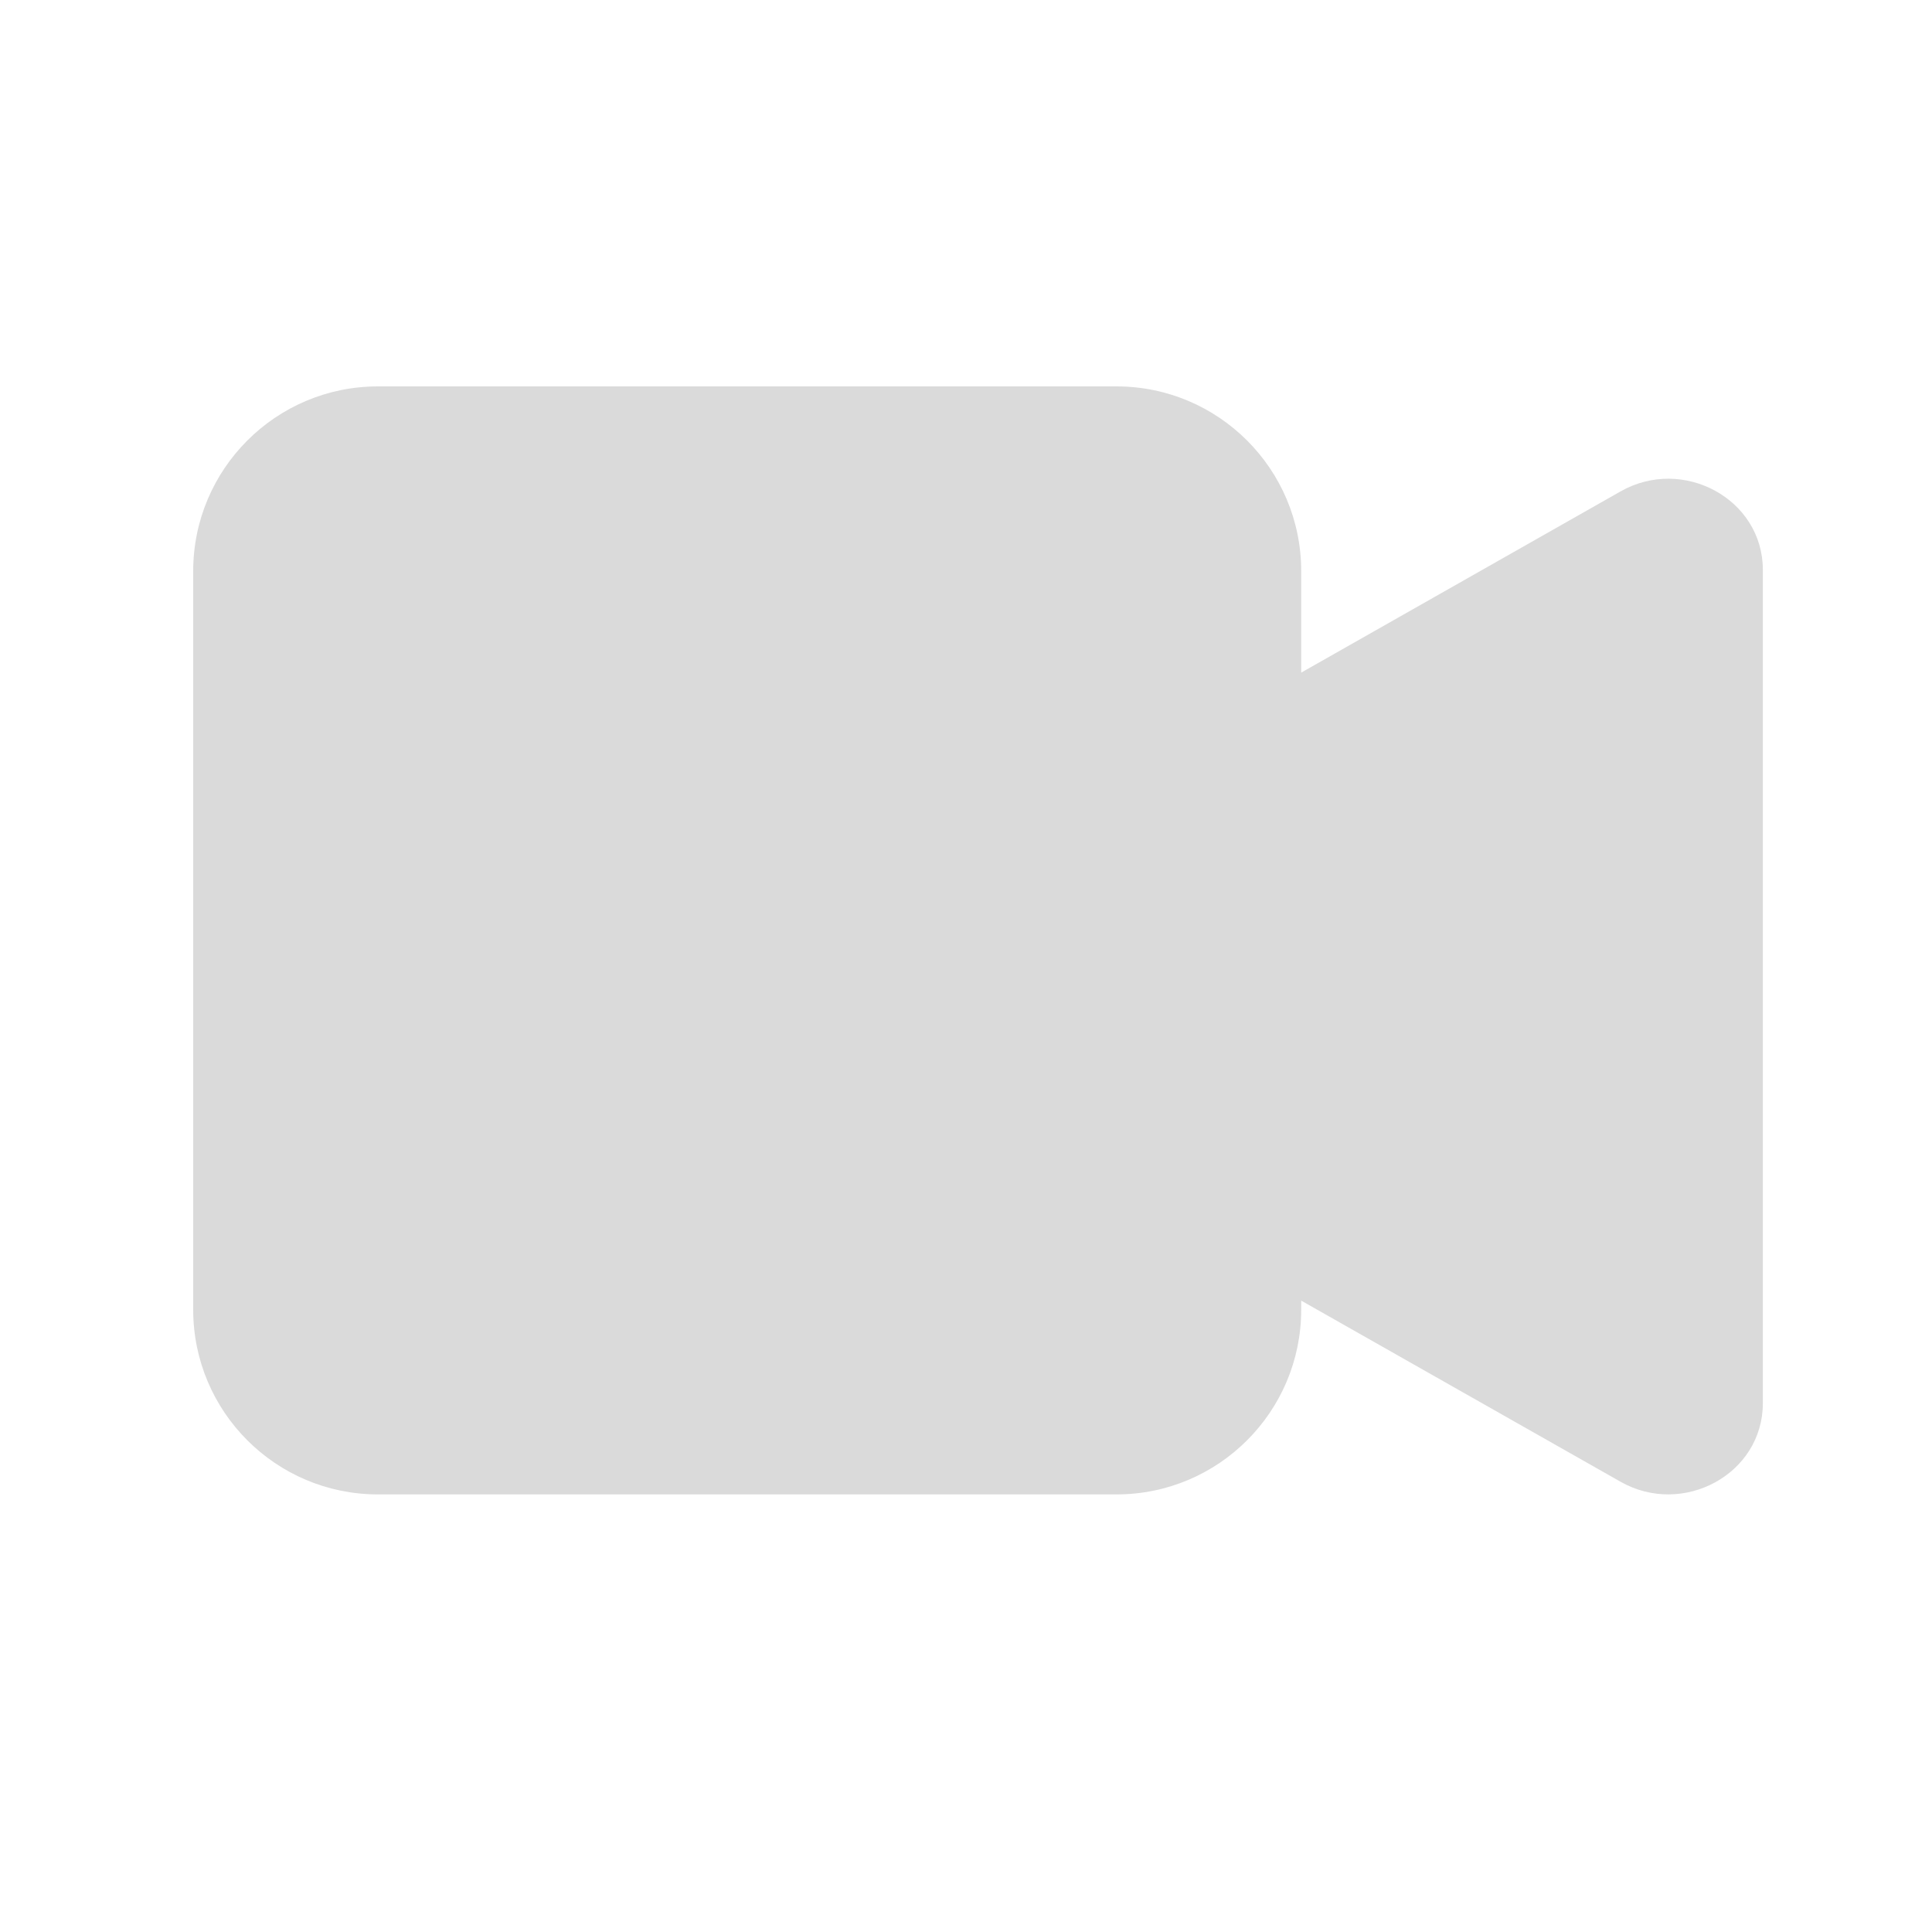 <svg width="20" height="20" viewBox="0 0 20 20" fill="none" xmlns="http://www.w3.org/2000/svg">
<path d="M11.558 4H3.912C2.856 4 2 4.857 2 5.912V13.558C2 14.614 2.857 15.47 3.912 15.47H11.558C12.614 15.47 13.47 14.613 13.47 13.558V13.464L16.776 15.339C17.421 15.705 18.249 15.262 18.249 14.525V5.9C18.249 5.164 17.421 4.72 16.776 5.087L13.47 6.963V5.912C13.47 4.856 12.613 4 11.558 4Z" fill="#DADADA"/>
</svg>
